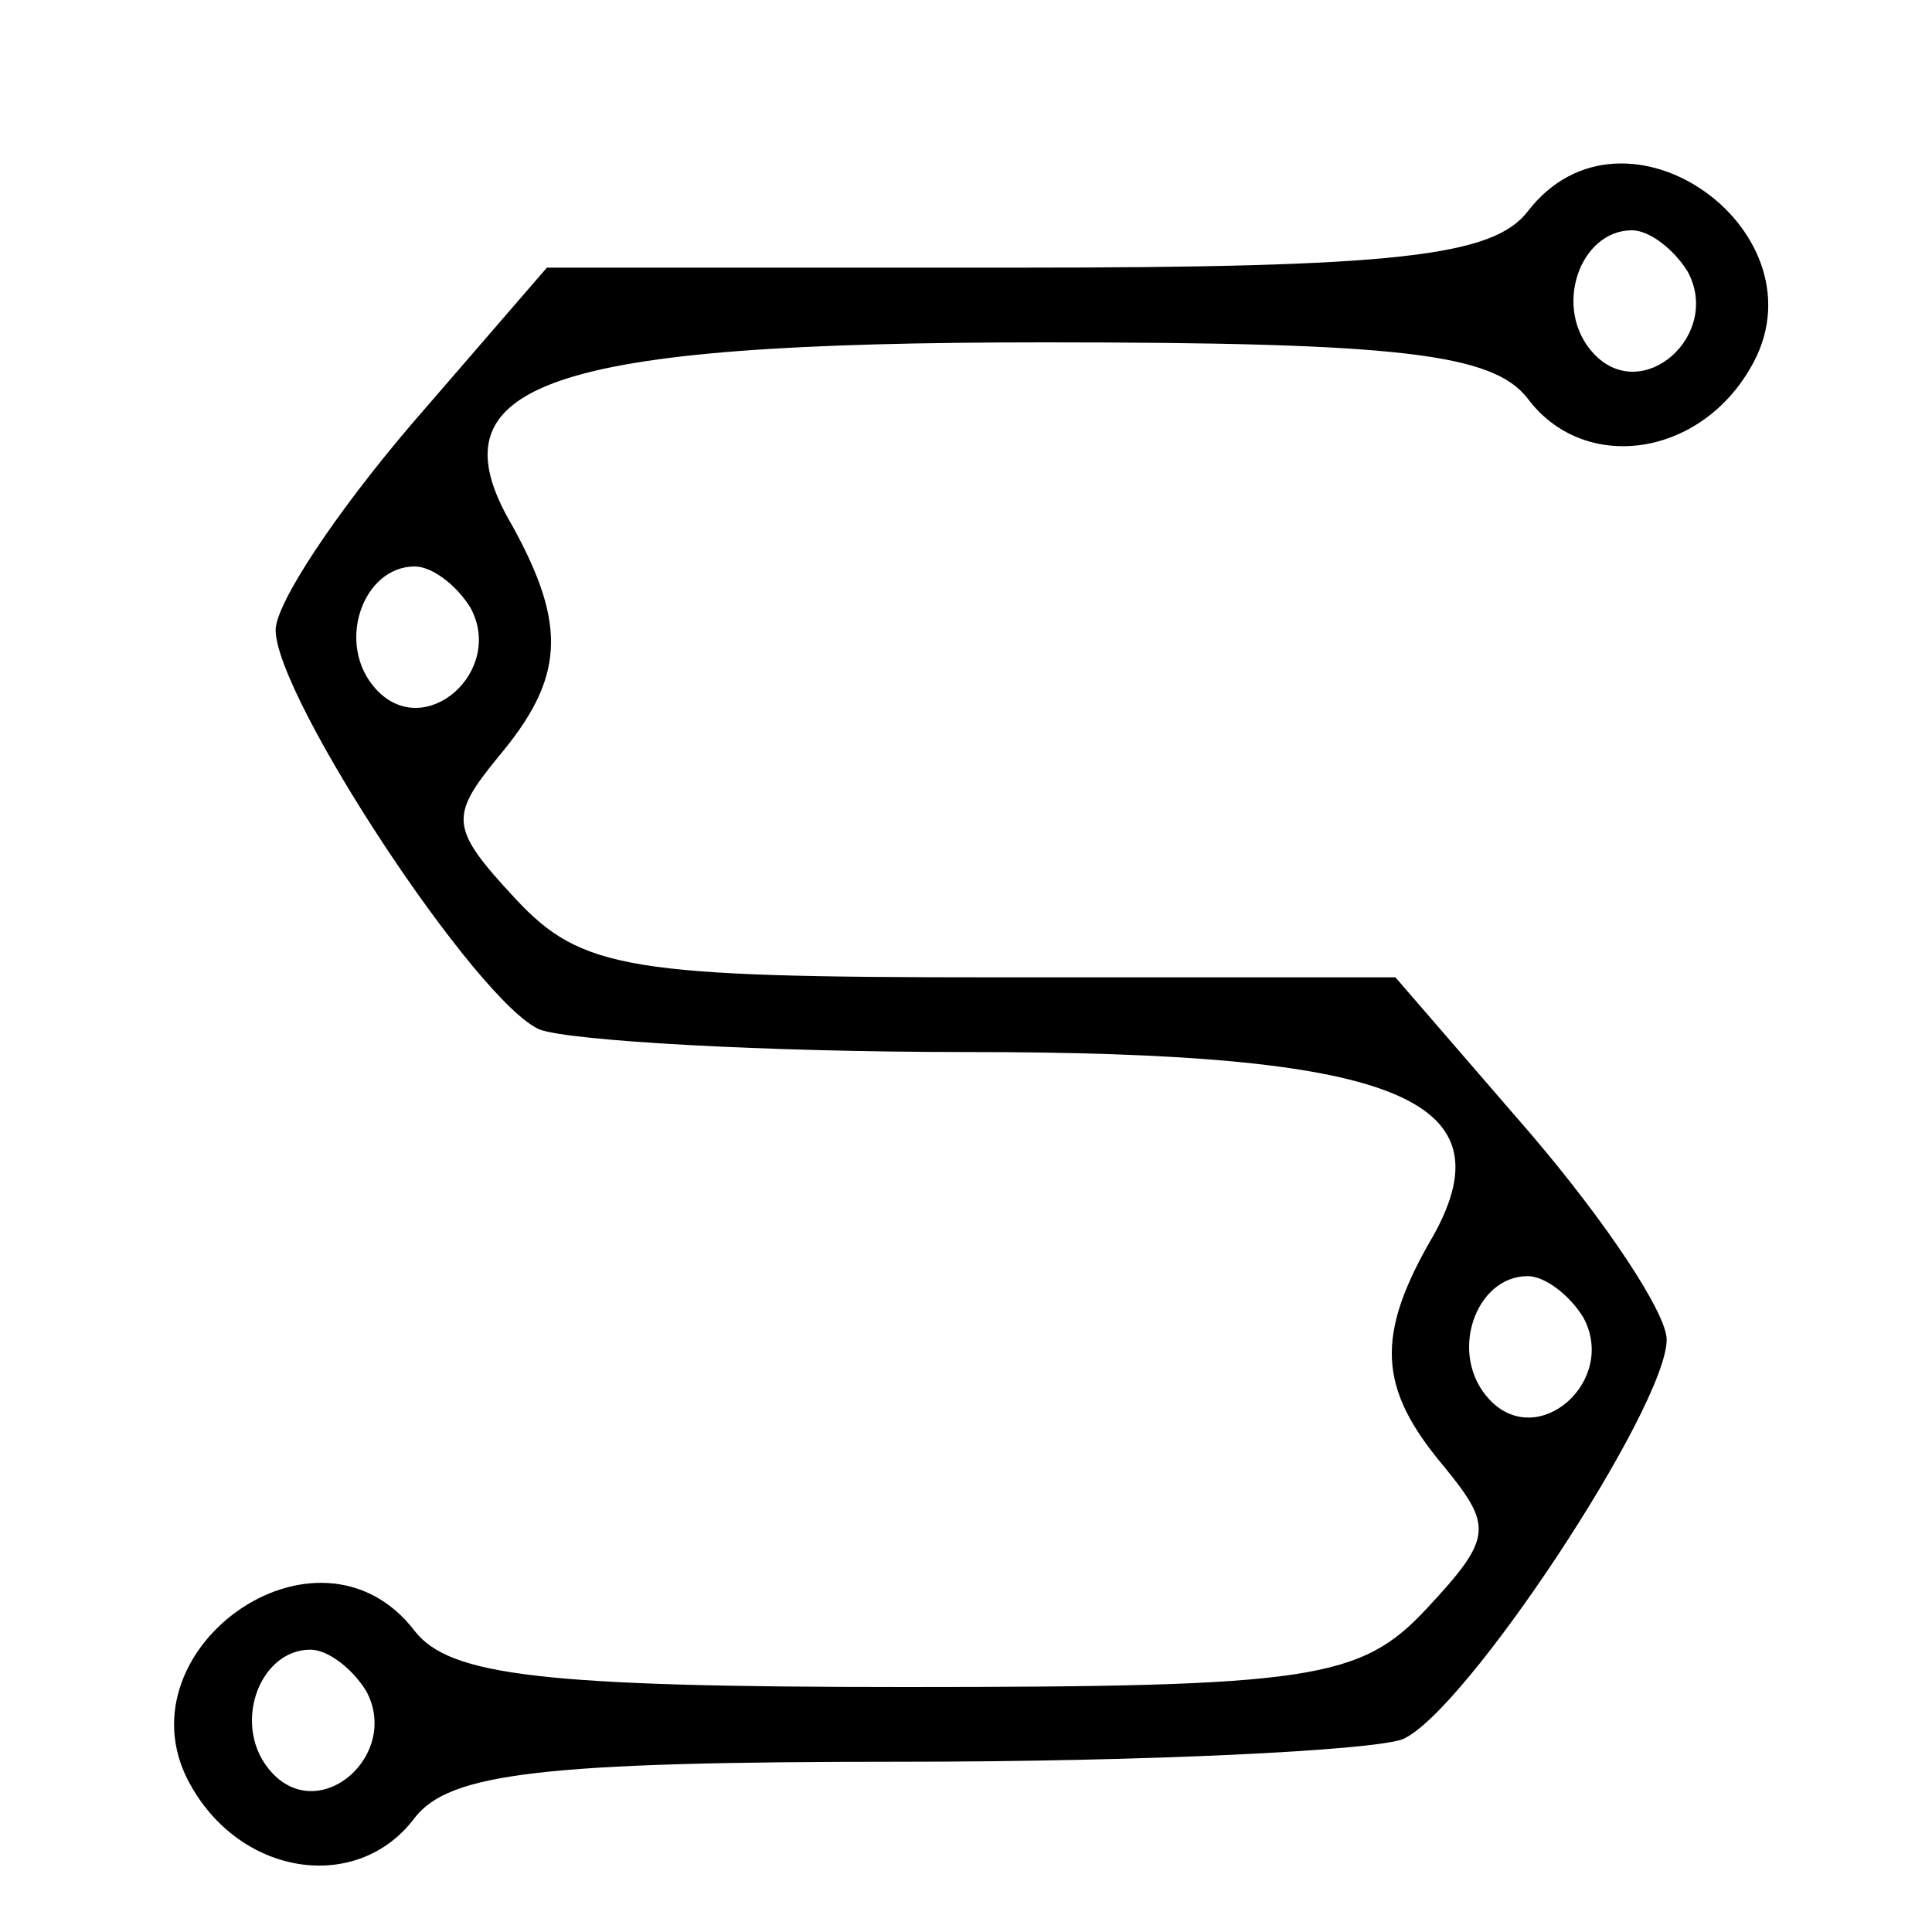 <?xml version="1.0"?>
<svg width="15" height="15" xmlns="http://www.w3.org/2000/svg" xmlns:svg="http://www.w3.org/2000/svg" preserveAspectRatio="xMidYMid meet" version="1.0">
 <g class="layer">
  <title>Layer 1</title>
  <g fill="#000000" id="svg_1" transform="matrix(0.027 0 0 -0.029 0.79 15.128)">
   <path d="m410,465c-10,-12 -38,-15 -147,-15l-135,0l-39,-42c-22,-24 -39,-48 -39,-55c0,-18 58,-100 76,-107c9,-3 64,-6 123,-6c122,0 156,-12 134,-49c-17,-27 -16,-41 3,-62c14,-16 14,-19 -5,-38c-19,-19 -33,-21 -150,-21c-104,0 -131,3 -141,15c-28,34 -87,-6 -64,-42c15,-24 48,-28 64,-8c10,12 37,15 140,15c71,0 135,3 144,6c18,7 76,89 76,107c0,7 -17,31 -39,55l-39,42l-116,0c-104,0 -118,2 -137,21c-19,19 -19,22 -5,38c19,21 20,35 4,62c-24,38 10,49 153,49c102,0 129,-3 139,-15c16,-20 49,-16 64,8c23,36 -36,76 -64,42zm46,-16c10,-17 -13,-36 -27,-22c-12,12 -4,33 11,33c5,0 12,-5 16,-11zm-350,-90c10,-17 -13,-36 -27,-22c-12,12 -4,33 11,33c5,0 12,-5 16,-11zm320,-190c10,-17 -13,-36 -27,-22c-12,12 -4,33 11,33c5,0 12,-5 16,-11zm-350,-100c10,-17 -13,-36 -27,-22c-12,12 -4,33 11,33c5,0 12,-5 16,-11z" id="svg_2"/>
  </g>
 </g>
</svg>